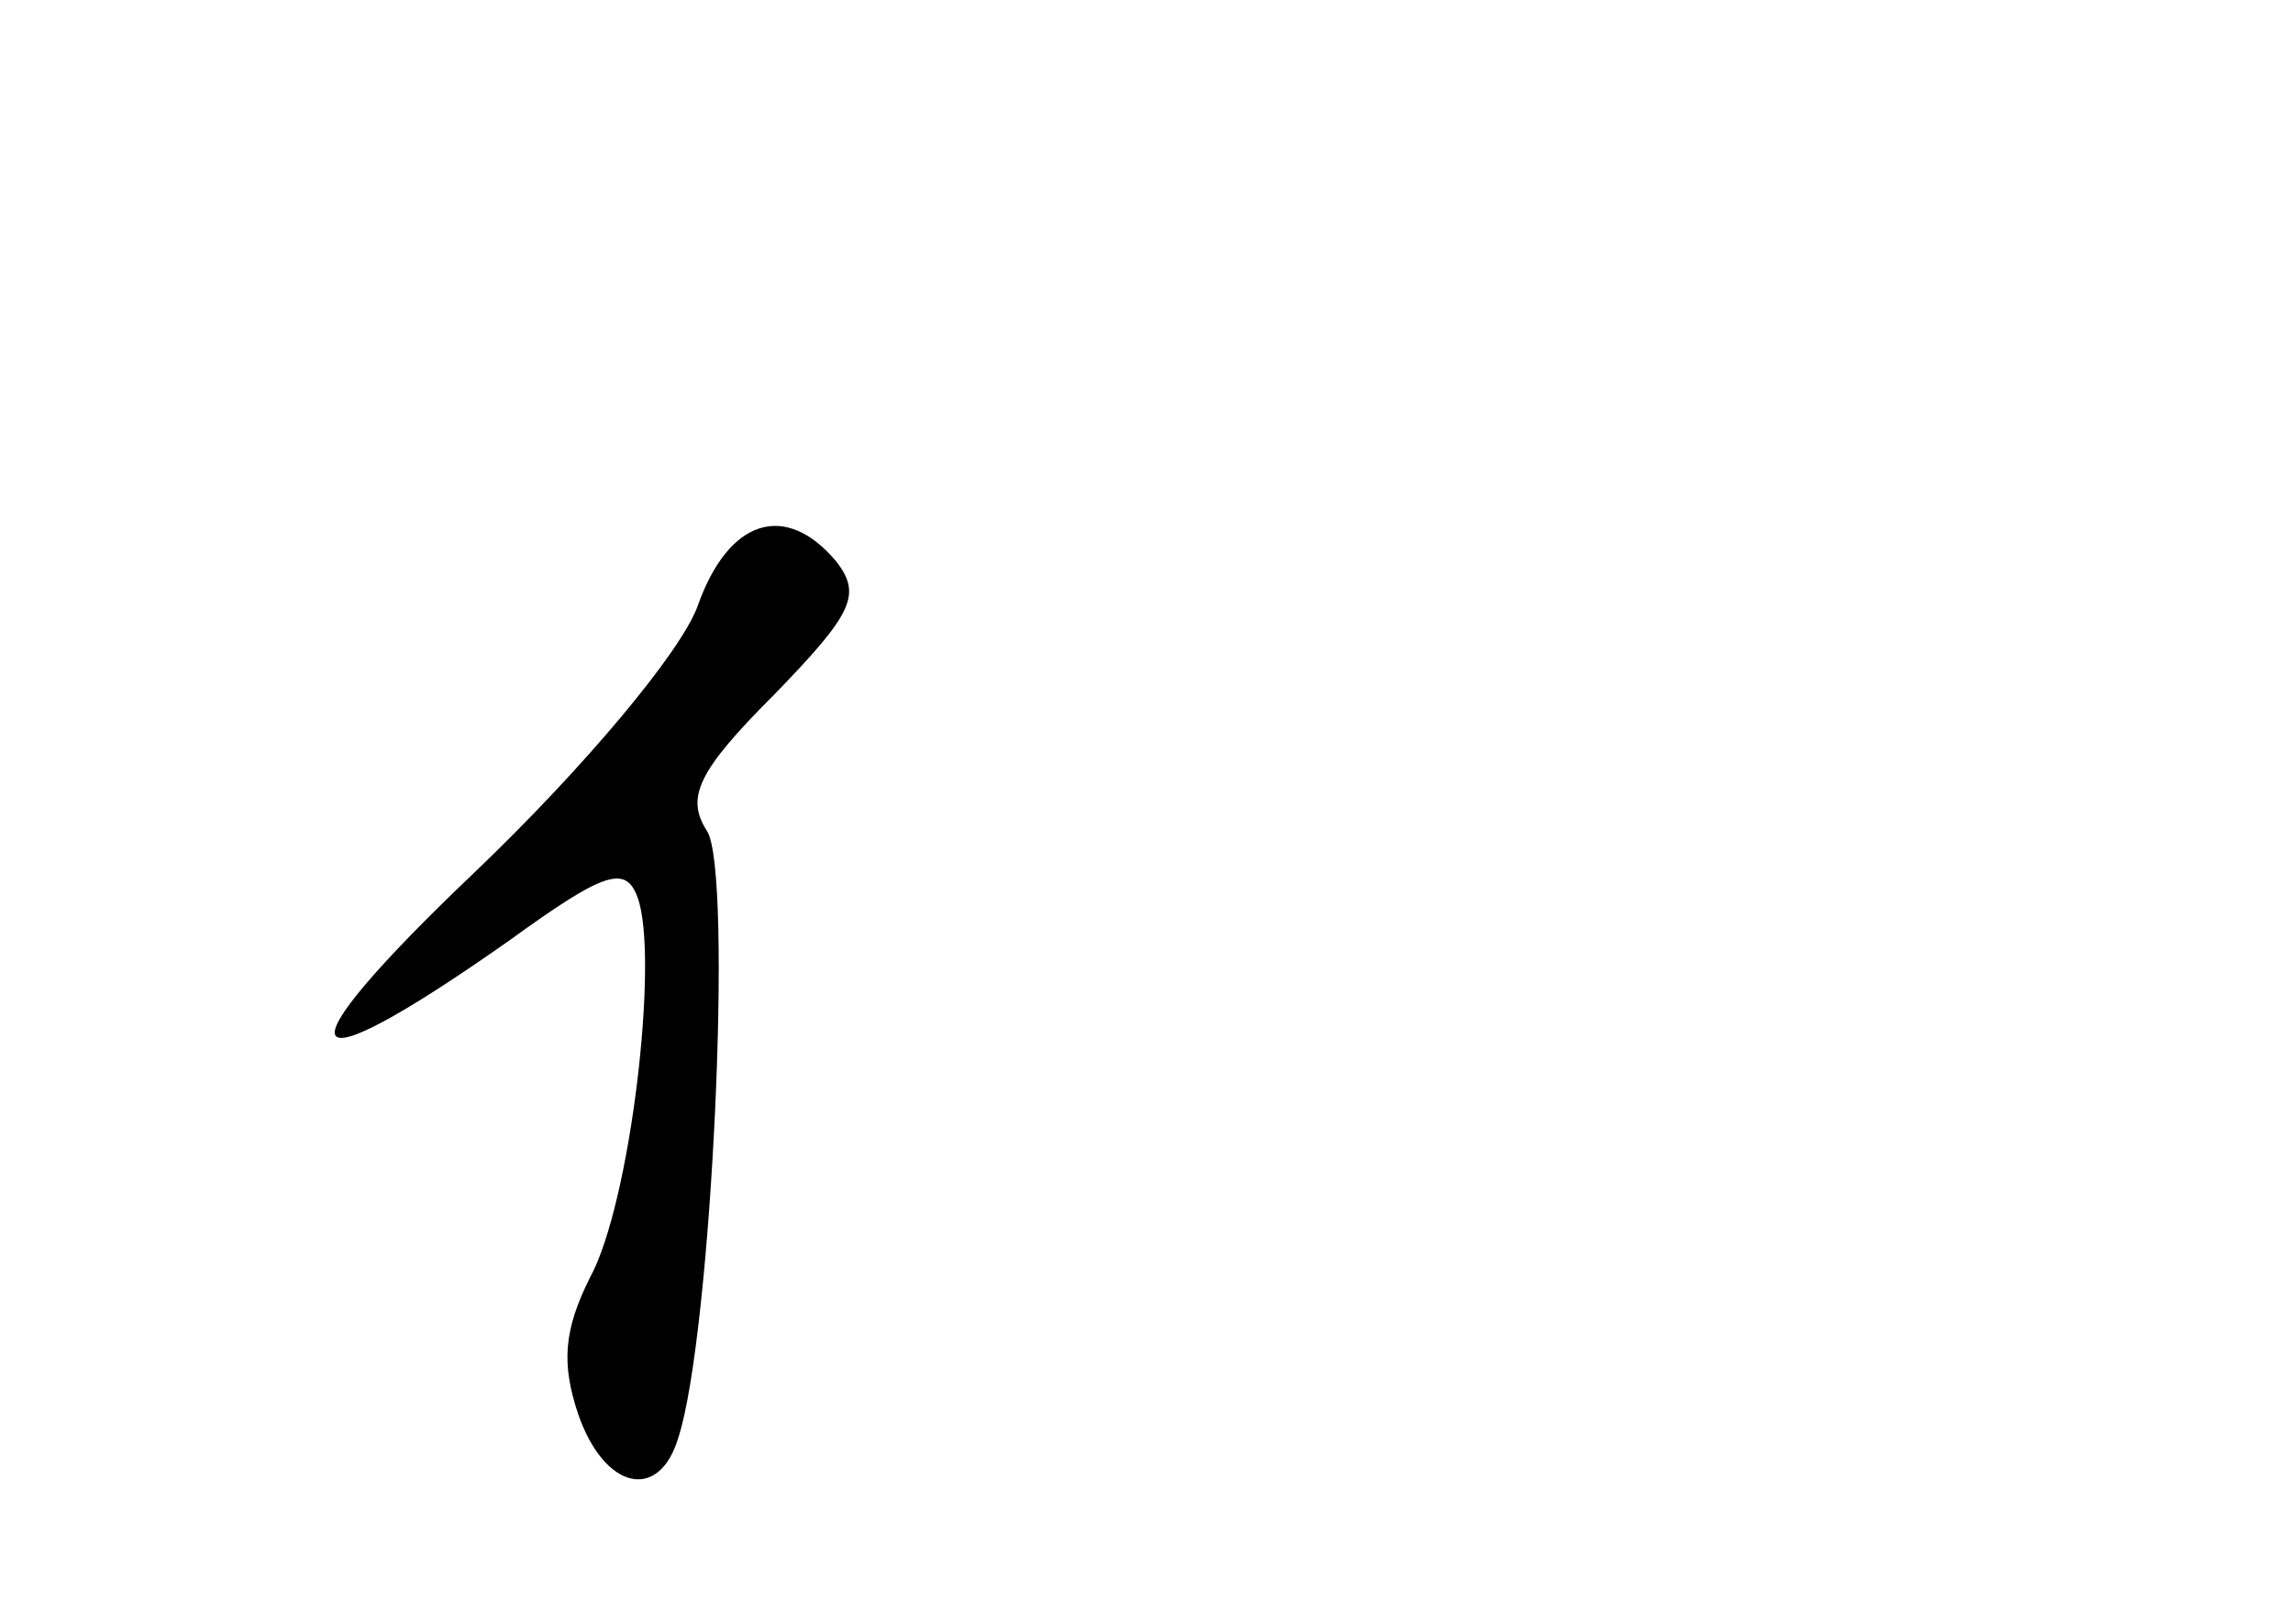<?xml version="1.0" standalone="no"?>
<!DOCTYPE svg PUBLIC "-//W3C//DTD SVG 20010904//EN"
 "http://www.w3.org/TR/2001/REC-SVG-20010904/DTD/svg10.dtd">
<svg version="1.0" xmlns="http://www.w3.org/2000/svg"
 width="96pt" height="68pt" viewBox="0 0 96 68"
 preserveAspectRatio="xMidYMid meet">
<g transform="translate(0,68) scale(0.1,-0.1)"
fill="#000000" stroke="none">
<path d="M292 426 c-7 -19 -47 -67 -93 -111 -84 -80 -77 -93 14 -29 40 29 49
32 54 18 9 -25 -3 -128 -20 -159 -11 -22 -12 -36 -5 -57 11 -32 34 -37 42 -10
14 43 23 237 12 254 -9 14 -4 25 28 57 33 34 37 42 26 56 -21 25 -45 18 -58
-19z"/>
</g>
</svg>
